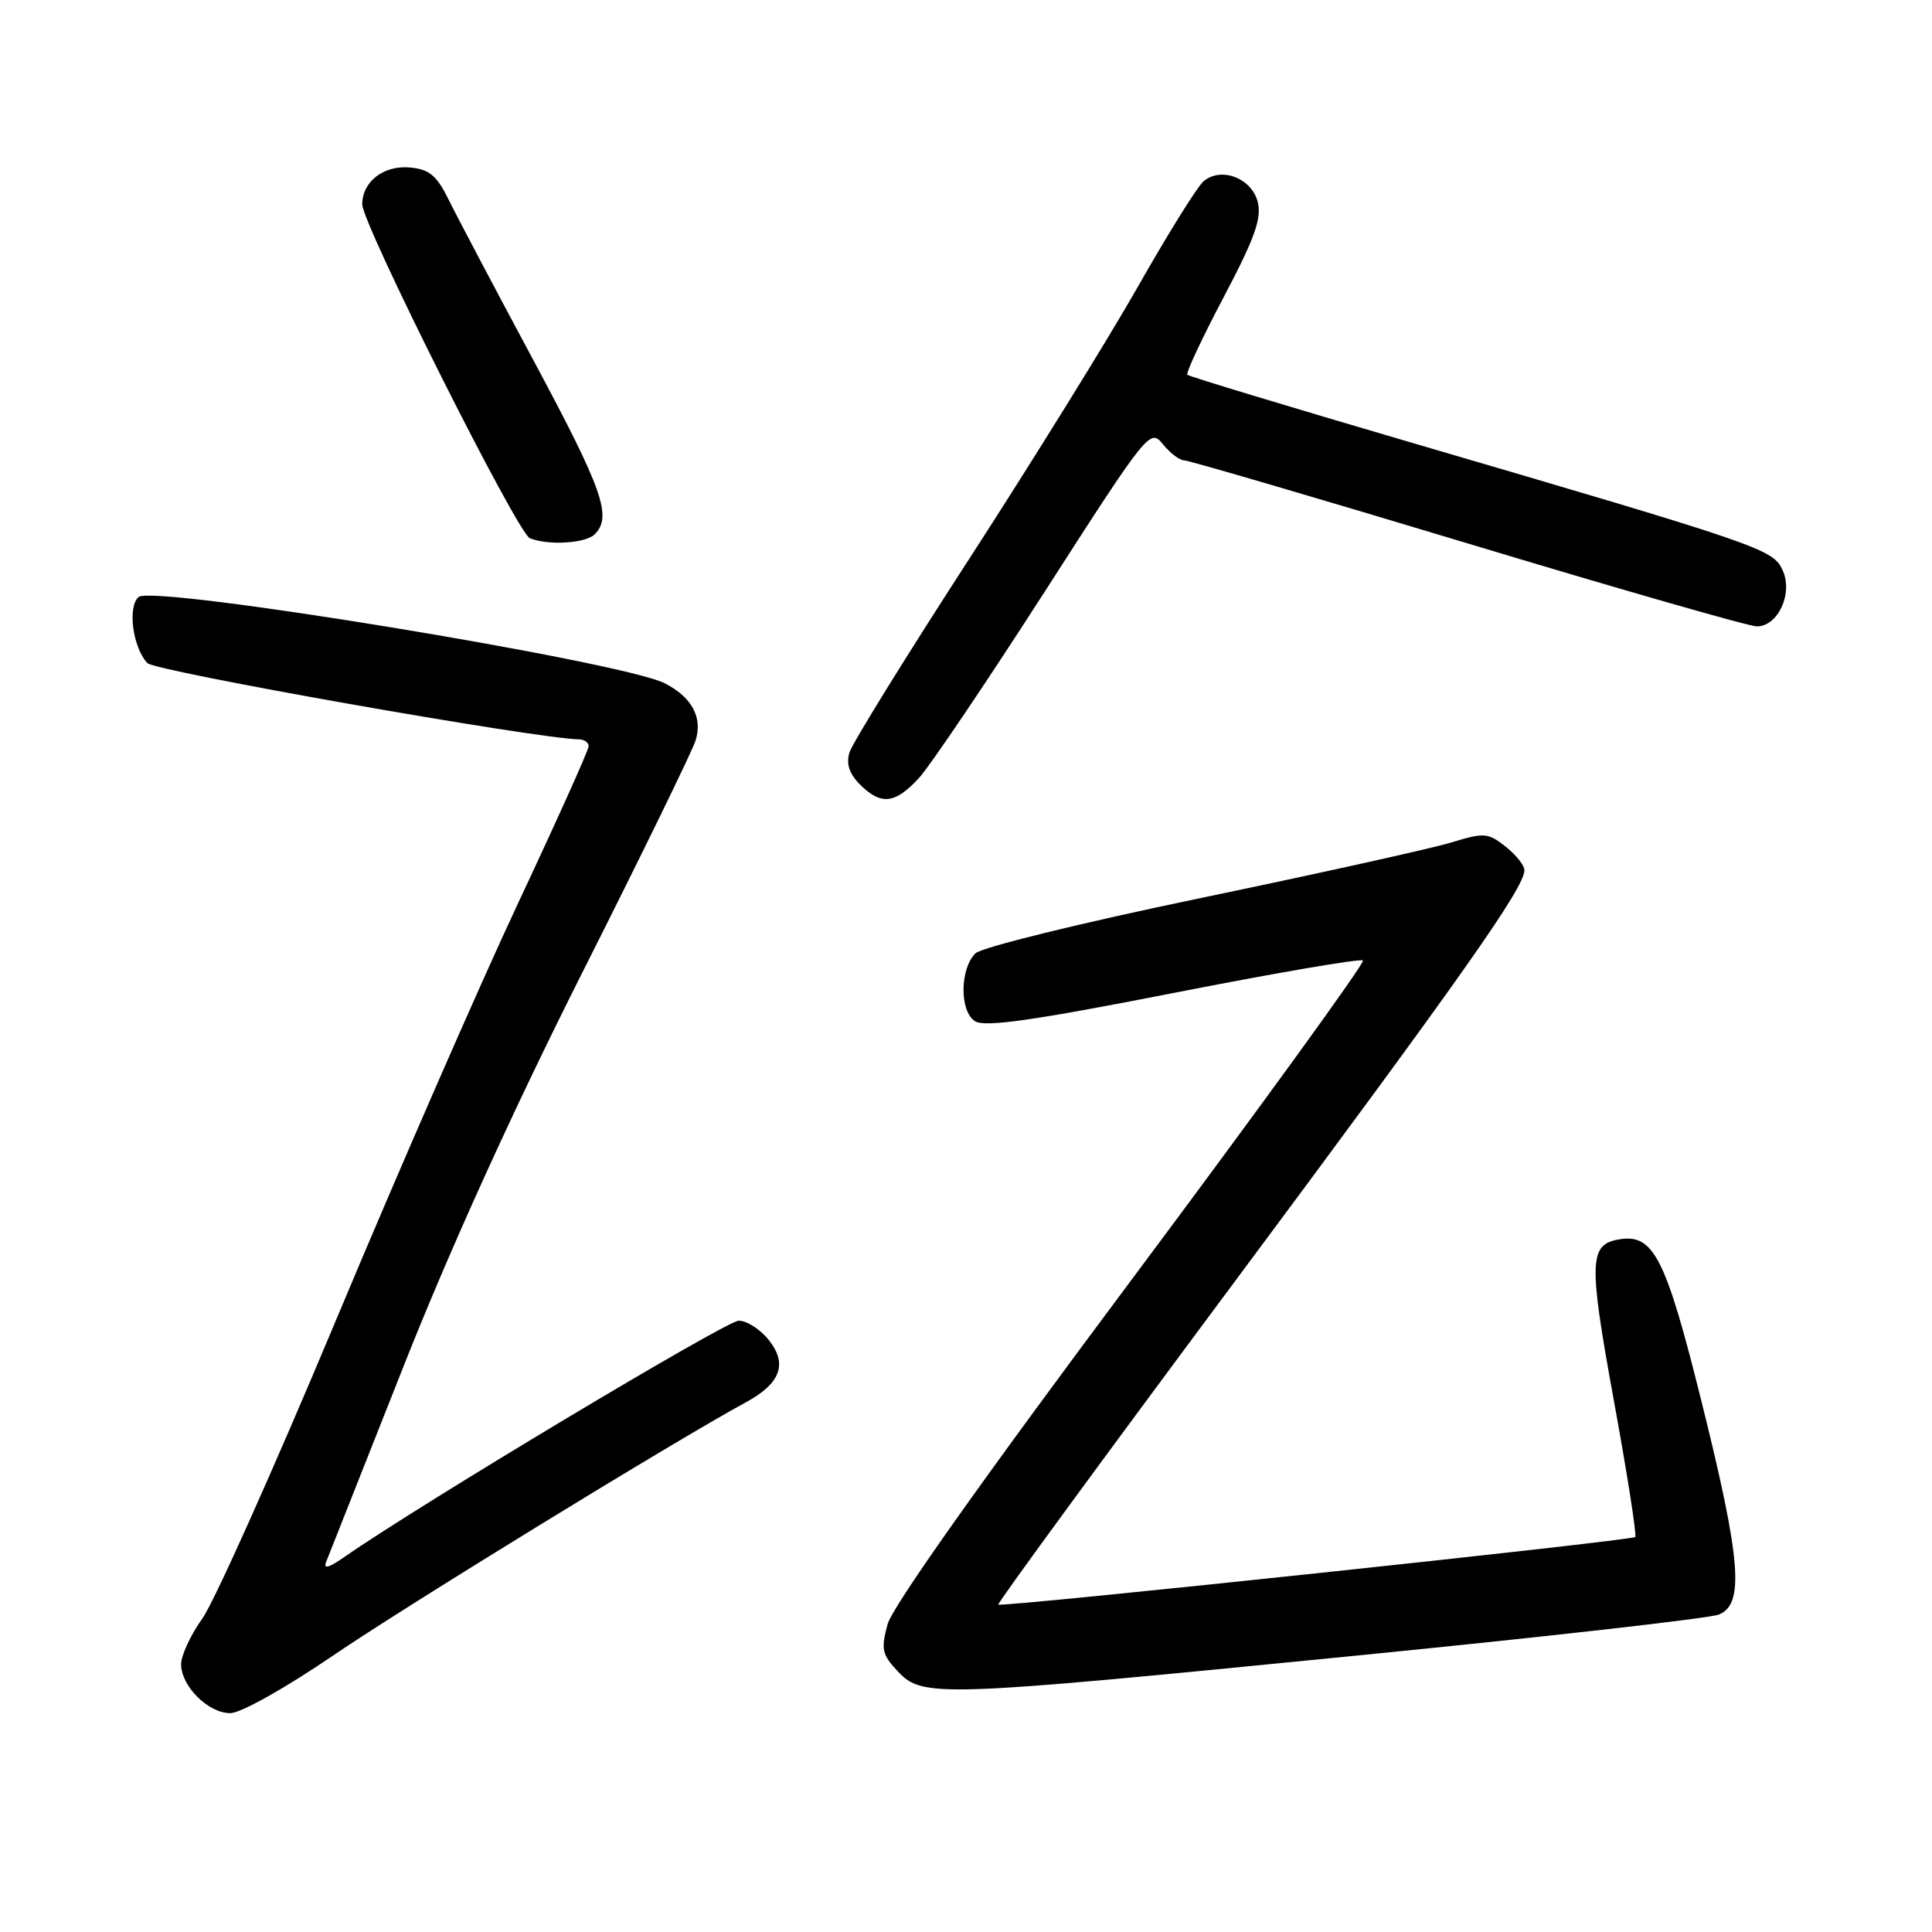 <?xml version="1.0" encoding="UTF-8" standalone="no"?>
<!DOCTYPE svg PUBLIC "-//W3C//DTD SVG 1.1//EN" "http://www.w3.org/Graphics/SVG/1.1/DTD/svg11.dtd" >
<svg xmlns="http://www.w3.org/2000/svg" xmlns:xlink="http://www.w3.org/1999/xlink" version="1.1" viewBox="0 0 256 256">
 <g >
 <path fill="currentColor"
d=" M 44.06 219.42 C 53.65 212.87 89.71 190.75 98.77 185.85 C 103.42 183.33 104.39 180.77 101.91 177.61 C 100.78 176.17 98.97 175.00 97.88 175.00 C 96.25 175.00 55.53 199.40 45.57 206.35 C 43.54 207.76 42.82 207.95 43.22 206.95 C 43.54 206.15 48.10 194.63 53.35 181.35 C 59.54 165.68 67.90 147.26 77.17 128.85 C 85.03 113.26 91.78 99.42 92.18 98.10 C 93.11 95.03 91.69 92.41 88.11 90.55 C 82.56 87.68 20.35 77.47 18.38 79.10 C 16.87 80.35 17.58 85.77 19.52 87.86 C 20.54 88.95 70.94 97.86 76.75 97.97 C 77.44 97.99 78.00 98.40 78.00 98.88 C 78.00 99.37 73.80 108.71 68.67 119.63 C 63.54 130.56 52.66 155.47 44.49 175.00 C 36.32 194.53 28.37 212.28 26.82 214.45 C 25.27 216.62 24.00 219.35 24.00 220.51 C 24.00 223.43 27.58 227.00 30.51 227.00 C 31.89 227.00 37.73 223.73 44.06 219.42 Z  M 179.00 219.45 C 204.57 216.92 226.51 214.44 227.75 213.94 C 231.17 212.58 230.69 206.70 225.46 185.71 C 220.74 166.74 219.13 163.53 214.68 164.20 C 210.54 164.83 210.45 166.98 213.84 185.55 C 215.62 195.29 216.89 203.44 216.68 203.66 C 216.18 204.15 132.68 213.01 132.28 212.62 C 132.12 212.45 146.02 193.46 163.17 170.41 C 193.86 129.16 201.97 117.65 201.99 115.32 C 202.00 114.67 200.87 113.26 199.49 112.17 C 197.15 110.33 196.67 110.30 192.24 111.65 C 189.63 112.44 174.71 115.75 159.08 119.00 C 143.20 122.30 130.04 125.53 129.24 126.33 C 127.18 128.40 127.14 133.99 129.18 135.31 C 130.46 136.14 136.76 135.25 155.47 131.58 C 169.01 128.92 180.32 126.98 180.60 127.27 C 180.89 127.56 167.06 146.63 149.88 169.65 C 130.13 196.09 118.25 212.87 117.61 215.22 C 116.71 218.53 116.87 219.23 118.97 221.47 C 122.25 224.96 124.12 224.89 179.00 219.45 Z  M 121.81 103.04 C 123.29 101.40 130.77 90.32 138.43 78.40 C 152.14 57.06 152.39 56.76 154.09 58.86 C 155.04 60.04 156.31 61.00 156.91 61.00 C 157.50 61.00 174.40 65.95 194.46 72.00 C 214.51 78.05 231.76 83.00 232.79 83.00 C 235.60 83.00 237.61 78.63 236.21 75.56 C 234.93 72.76 233.51 72.27 186.61 58.53 C 170.73 53.87 157.55 49.88 157.33 49.66 C 157.11 49.44 159.27 44.82 162.14 39.38 C 166.26 31.57 167.20 28.93 166.66 26.77 C 165.86 23.61 161.84 22.06 159.50 24.00 C 158.68 24.68 154.79 30.92 150.85 37.86 C 146.91 44.81 136.83 61.07 128.46 74.00 C 120.08 86.93 112.93 98.49 112.56 99.70 C 112.10 101.22 112.53 102.53 113.95 103.95 C 116.75 106.75 118.63 106.53 121.81 103.04 Z  M 78.80 70.80 C 81.14 68.46 79.90 64.94 70.72 47.81 C 65.61 38.29 60.55 28.70 59.47 26.50 C 57.88 23.27 56.90 22.44 54.38 22.20 C 50.86 21.85 48.00 24.05 48.00 27.08 C 48.00 29.69 68.57 70.67 70.21 71.32 C 72.65 72.30 77.60 72.00 78.80 70.80 Z "/>
</g>
</svg>